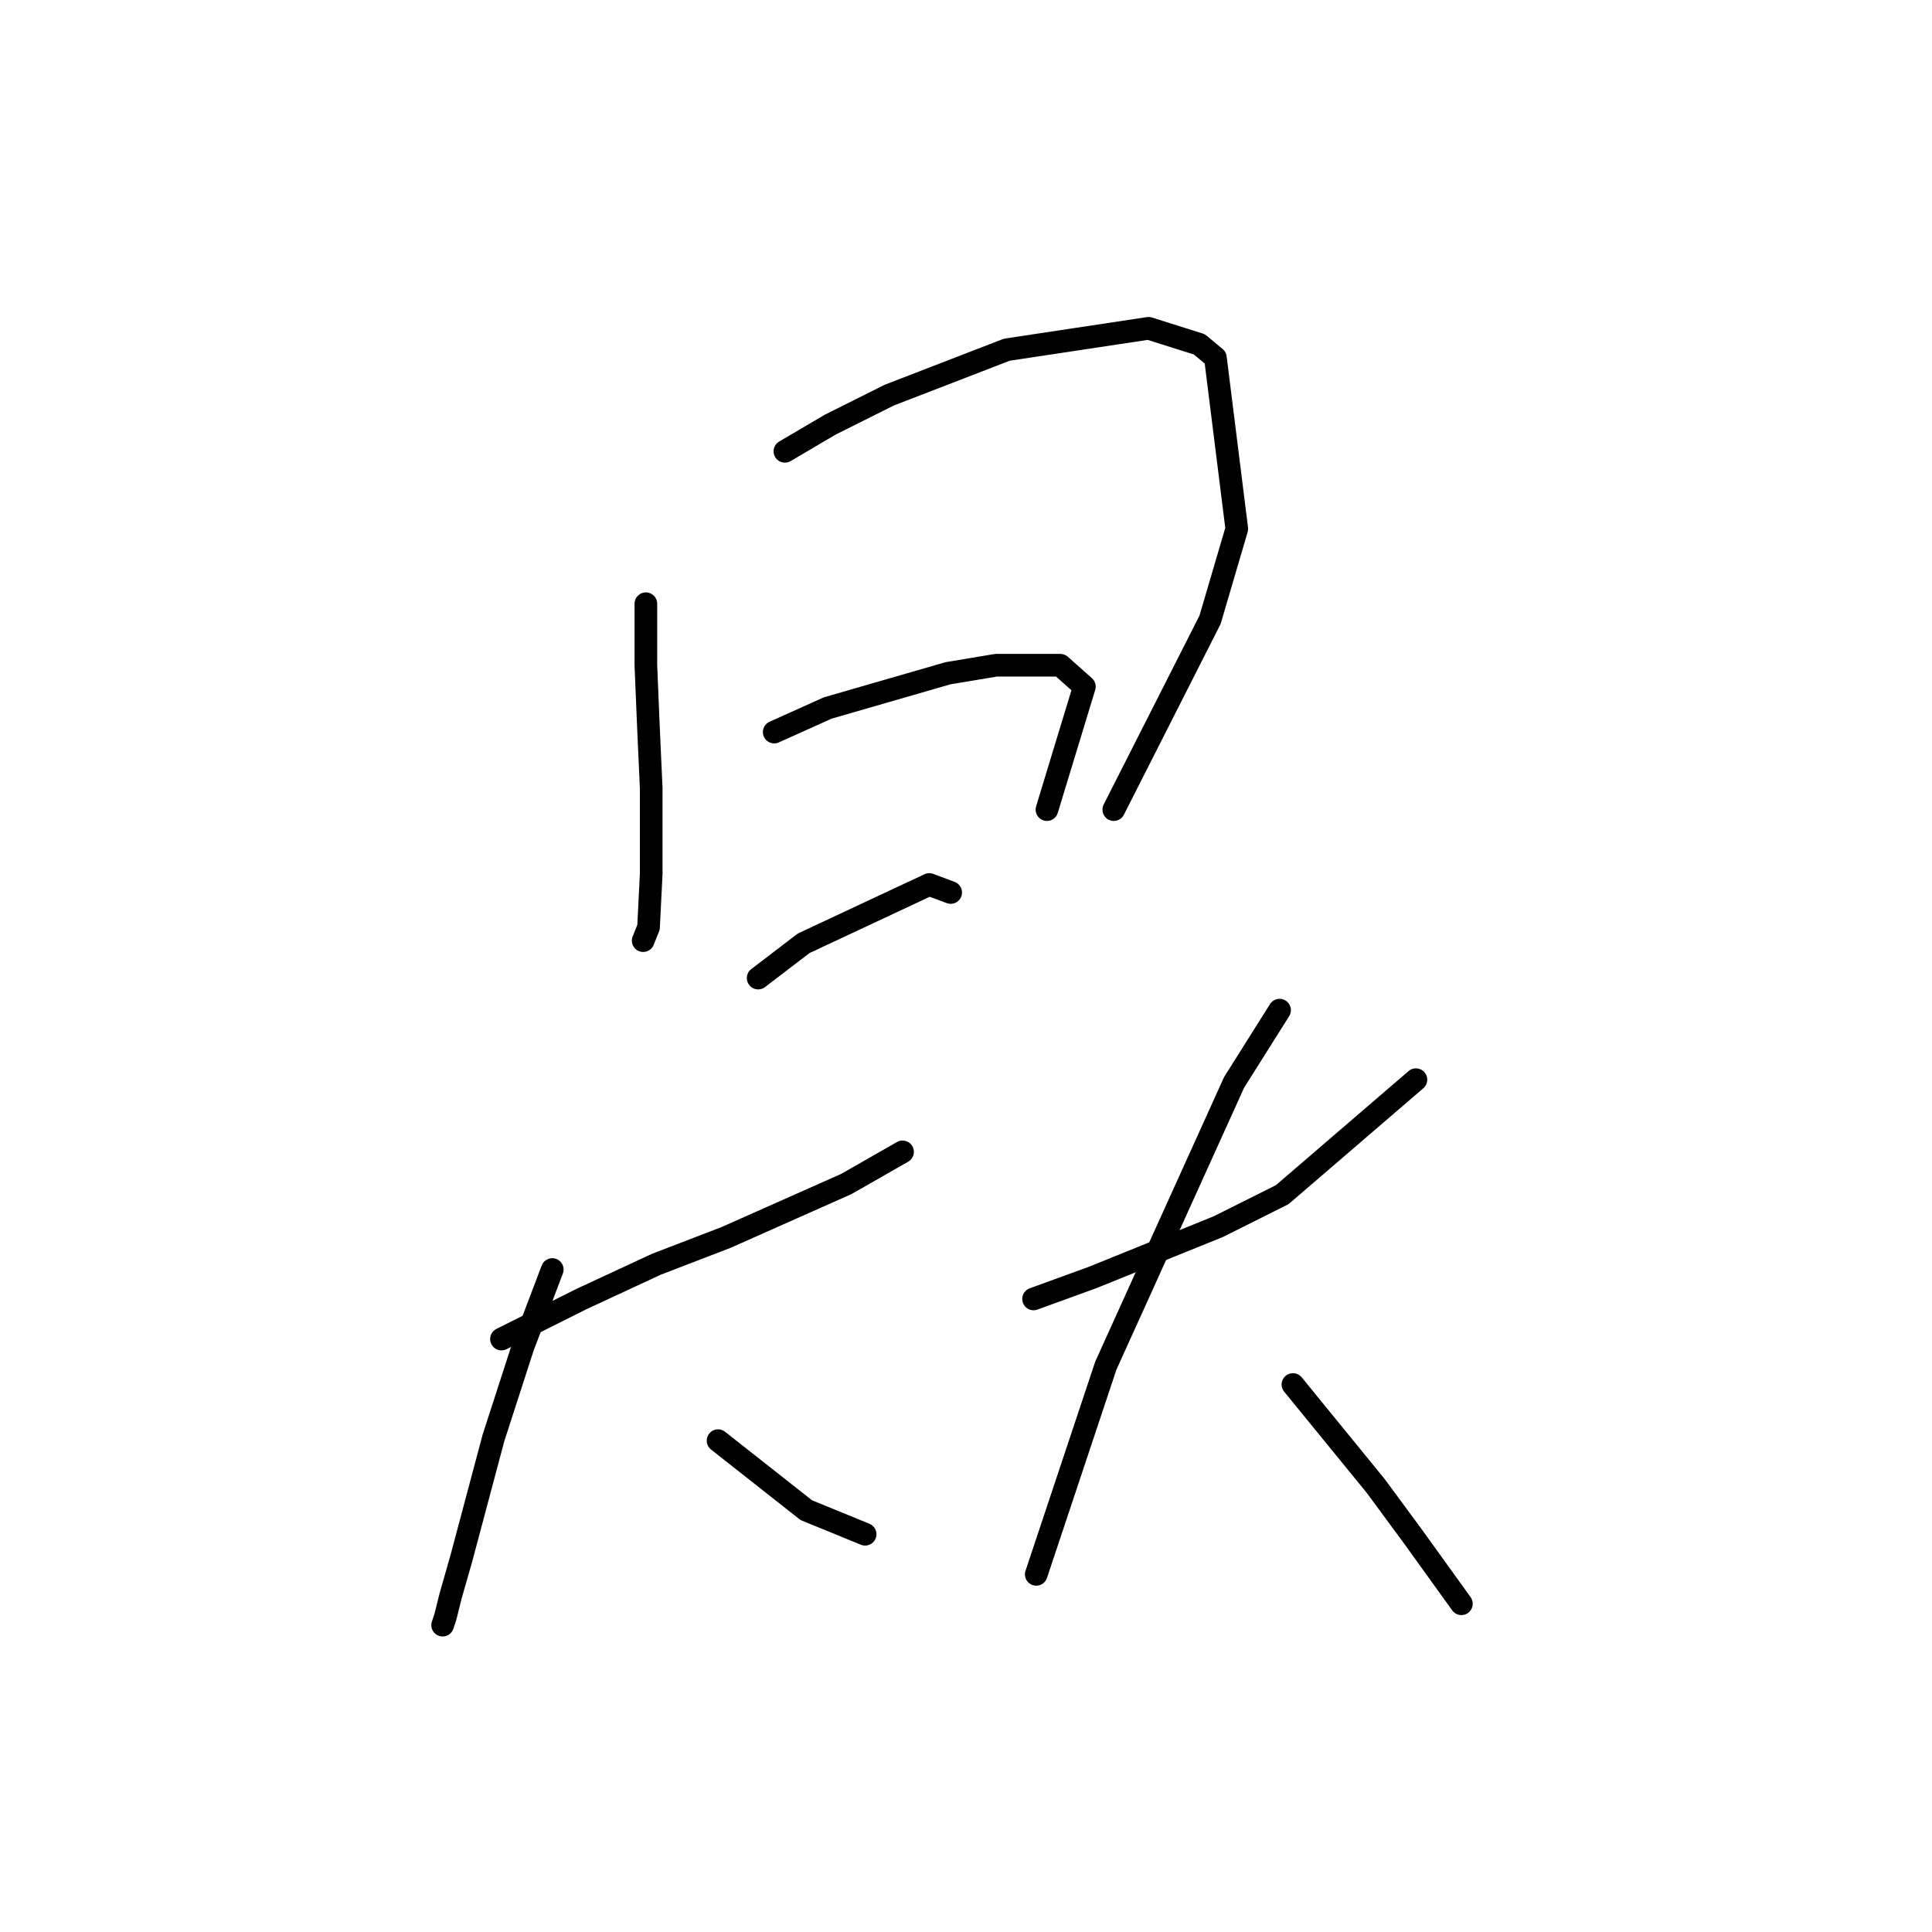 <?xml version="1.0" standalone="no"?>
    <svg width="256" height="256" xmlns="http://www.w3.org/2000/svg" version="1.1">
    <polyline stroke="black" stroke-width="3" stroke-linecap="round" fill="transparent" stroke-linejoin="round" points="85.58 79.997 85.58 88.146 85.934 96.649 86.288 104.444 86.288 115.782 85.934 122.868 85.225 124.639 85.225 124.639 " />
        <polyline stroke="black" stroke-width="3" stroke-linecap="round" fill="transparent" stroke-linejoin="round" points="104.003 59.801 110.027 56.258 117.821 52.361 133.411 46.338 152.189 43.503 158.921 45.629 161.047 47.401 163.881 70.076 160.338 82.123 147.583 107.278 147.583 107.278 " />
        <polyline stroke="black" stroke-width="3" stroke-linecap="round" fill="transparent" stroke-linejoin="round" points="102.586 97.003 109.672 93.815 125.616 89.209 131.994 88.146 140.497 88.146 143.686 90.98 138.725 107.278 138.725 107.278 " />
        <polyline stroke="black" stroke-width="3" stroke-linecap="round" fill="transparent" stroke-linejoin="round" points="100.46 129.599 106.484 124.994 123.136 117.199 125.97 118.262 125.97 118.262 " />
        <polyline stroke="black" stroke-width="3" stroke-linecap="round" fill="transparent" stroke-linejoin="round" points="66.447 177.431 77.076 172.116 86.997 167.51 96.209 163.967 112.152 156.881 119.593 152.629 119.593 152.629 " />
        <polyline stroke="black" stroke-width="3" stroke-linecap="round" fill="transparent" stroke-linejoin="round" points="73.179 168.219 69.282 178.494 65.384 190.54 61.133 206.484 59.715 211.444 59.007 214.278 58.652 215.341 58.652 215.341 " />
        <polyline stroke="black" stroke-width="3" stroke-linecap="round" fill="transparent" stroke-linejoin="round" points="95.146 190.894 106.838 200.106 114.633 203.295 114.633 203.295 " />
        <polyline stroke="black" stroke-width="3" stroke-linecap="round" fill="transparent" stroke-linejoin="round" points="136.954 172.116 144.749 169.282 161.401 162.55 169.904 158.298 187.619 143.063 187.619 143.063 " />
        <polyline stroke="black" stroke-width="3" stroke-linecap="round" fill="transparent" stroke-linejoin="round" points="169.55 133.851 163.527 143.417 146.52 180.974 140.497 199.043 137.308 208.609 137.308 208.609 " />
        <polyline stroke="black" stroke-width="3" stroke-linecap="round" fill="transparent" stroke-linejoin="round" points="171.321 183.454 182.305 196.917 187.265 203.649 193.643 212.507 193.643 212.507 " />
        </svg>